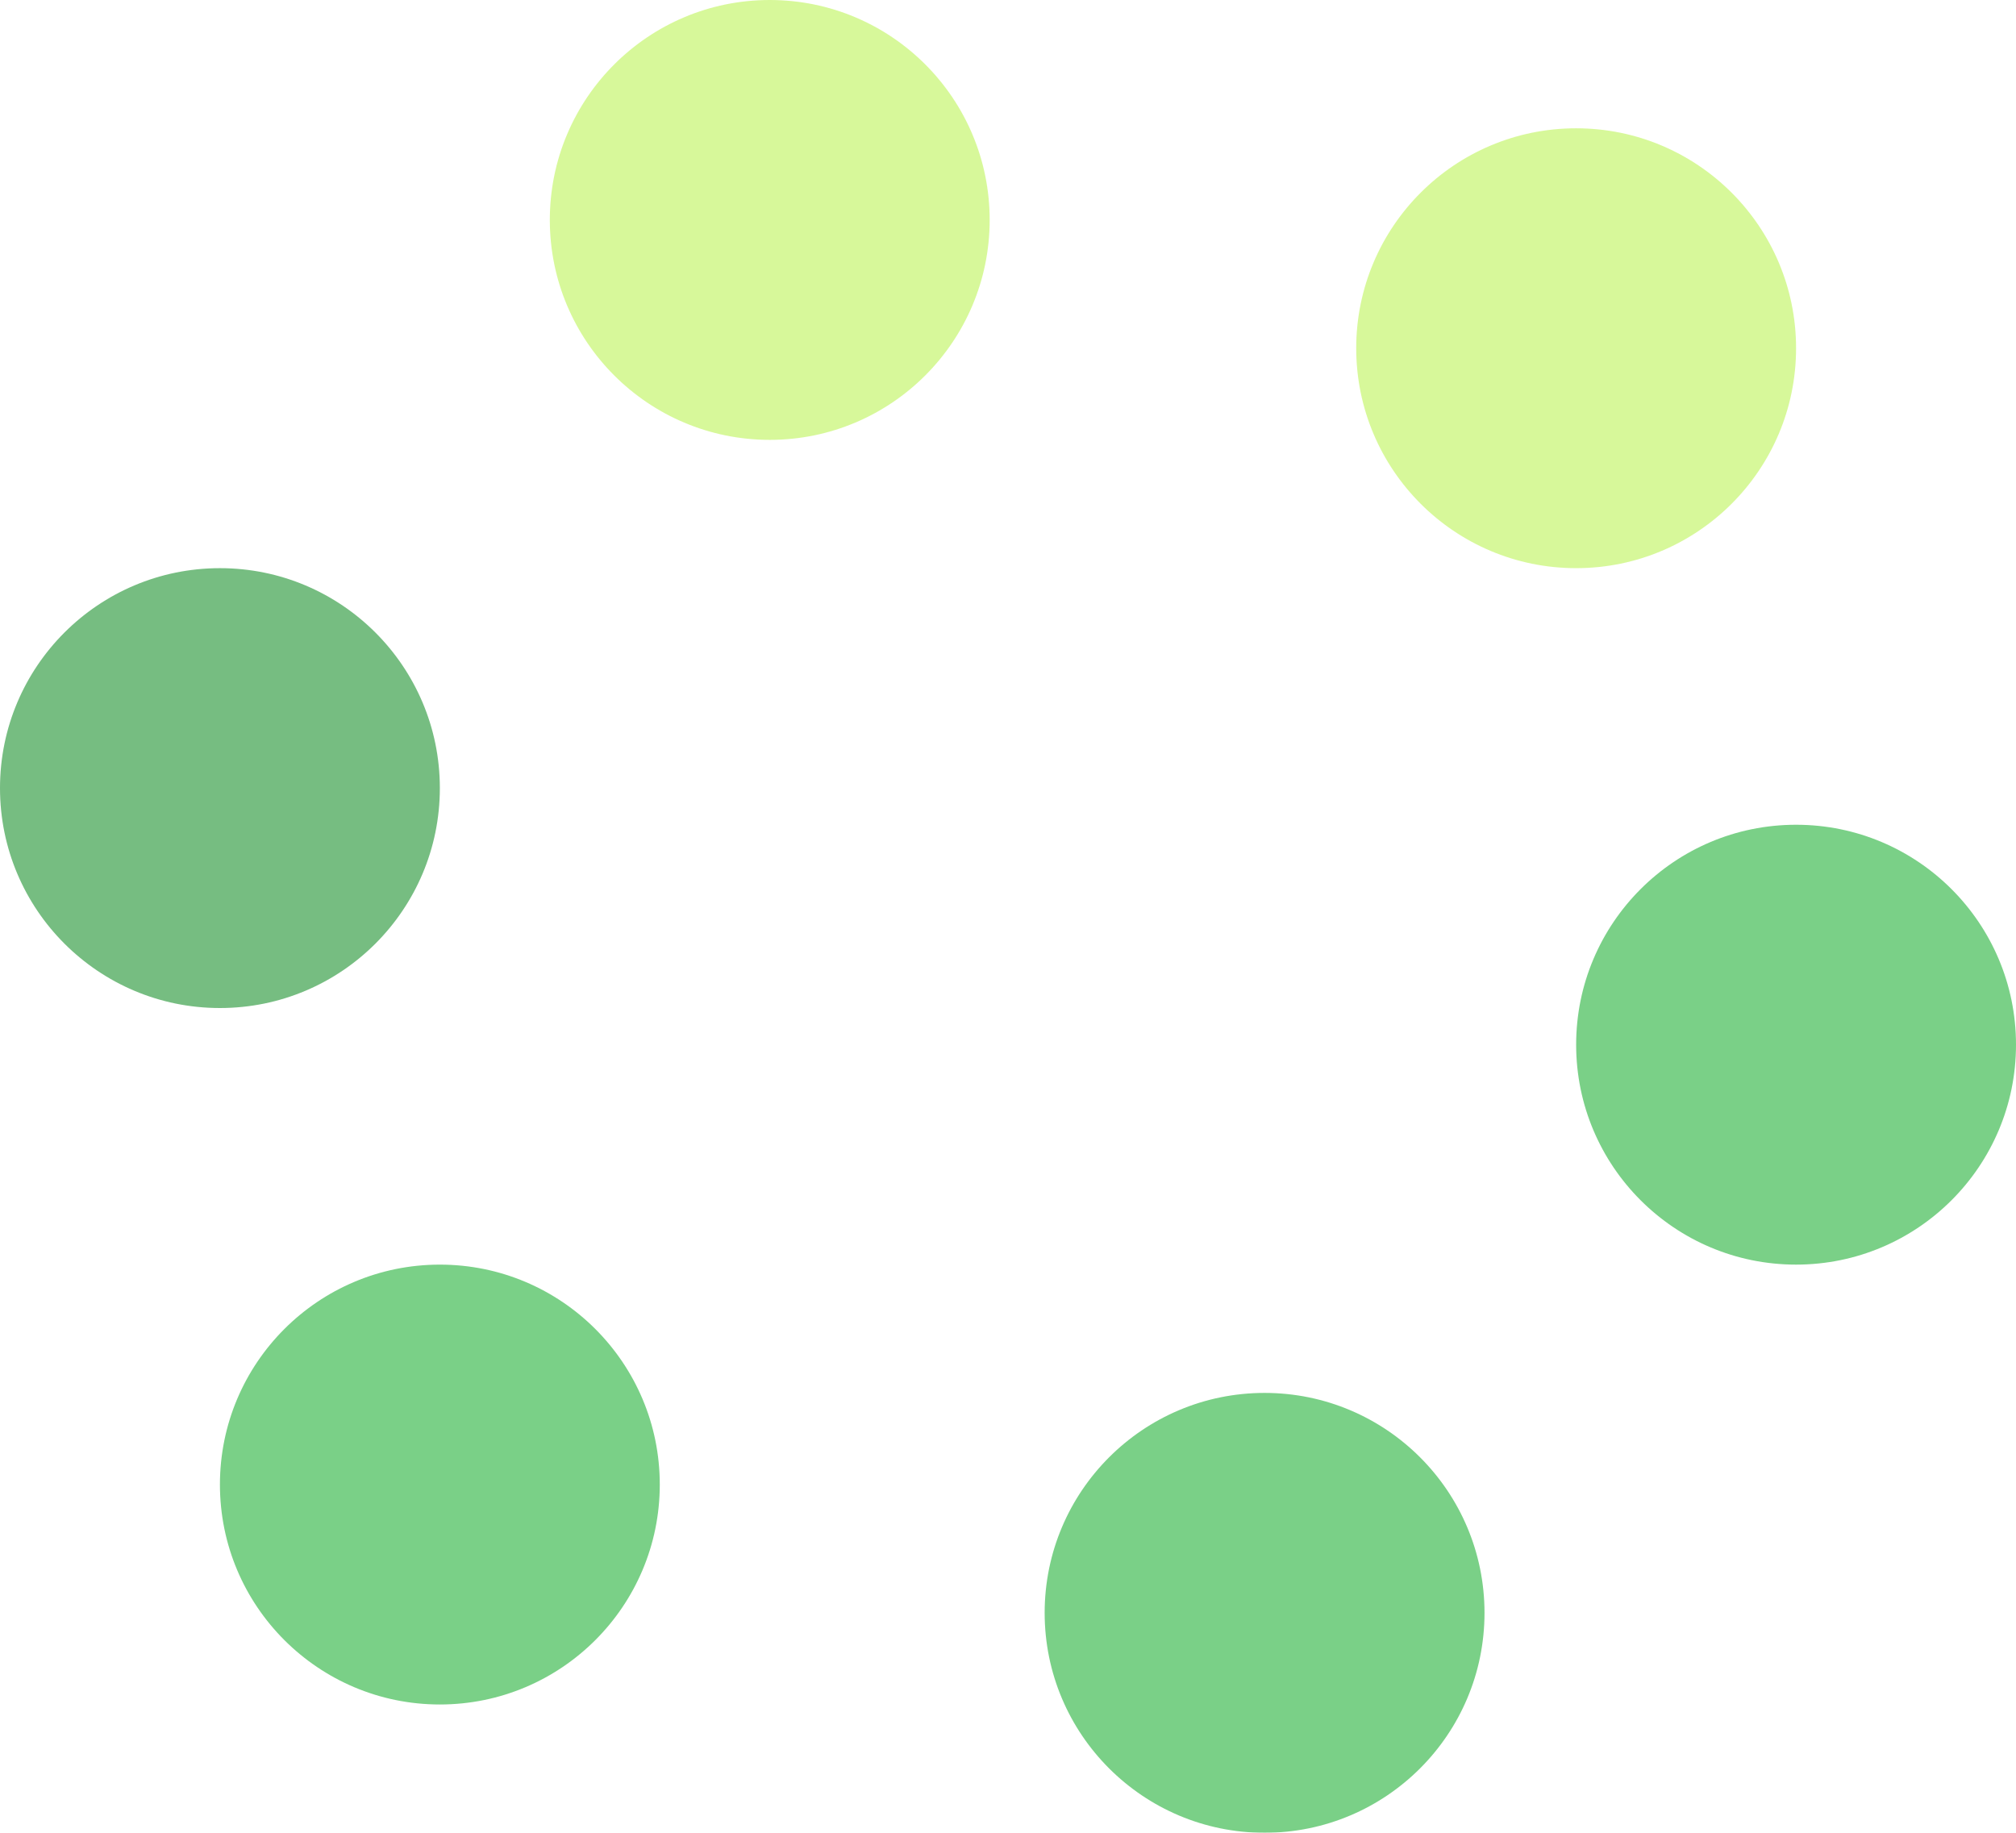 <svg width="66" height="60" viewBox="0 0 66 60" fill="none" xmlns="http://www.w3.org/2000/svg">
<g opacity="0.67">
<circle cx="14.4" cy="48.6" r="7.2" fill="#39B94C"/>
<circle cx="7.2" cy="25.8" r="7.2" fill="#339C43"/>
<circle cx="25.2" cy="7.2" r="7.2" fill="#C4F568"/>
<circle cx="51.6" cy="11.4" r="7.2" fill="#C4F568"/>
<circle cx="58.8" cy="34.2" r="7.2" fill="#39B94C"/>
<circle cx="41.4" cy="52.8" r="7.2" fill="#39B94C"/>
</g>
</svg>
